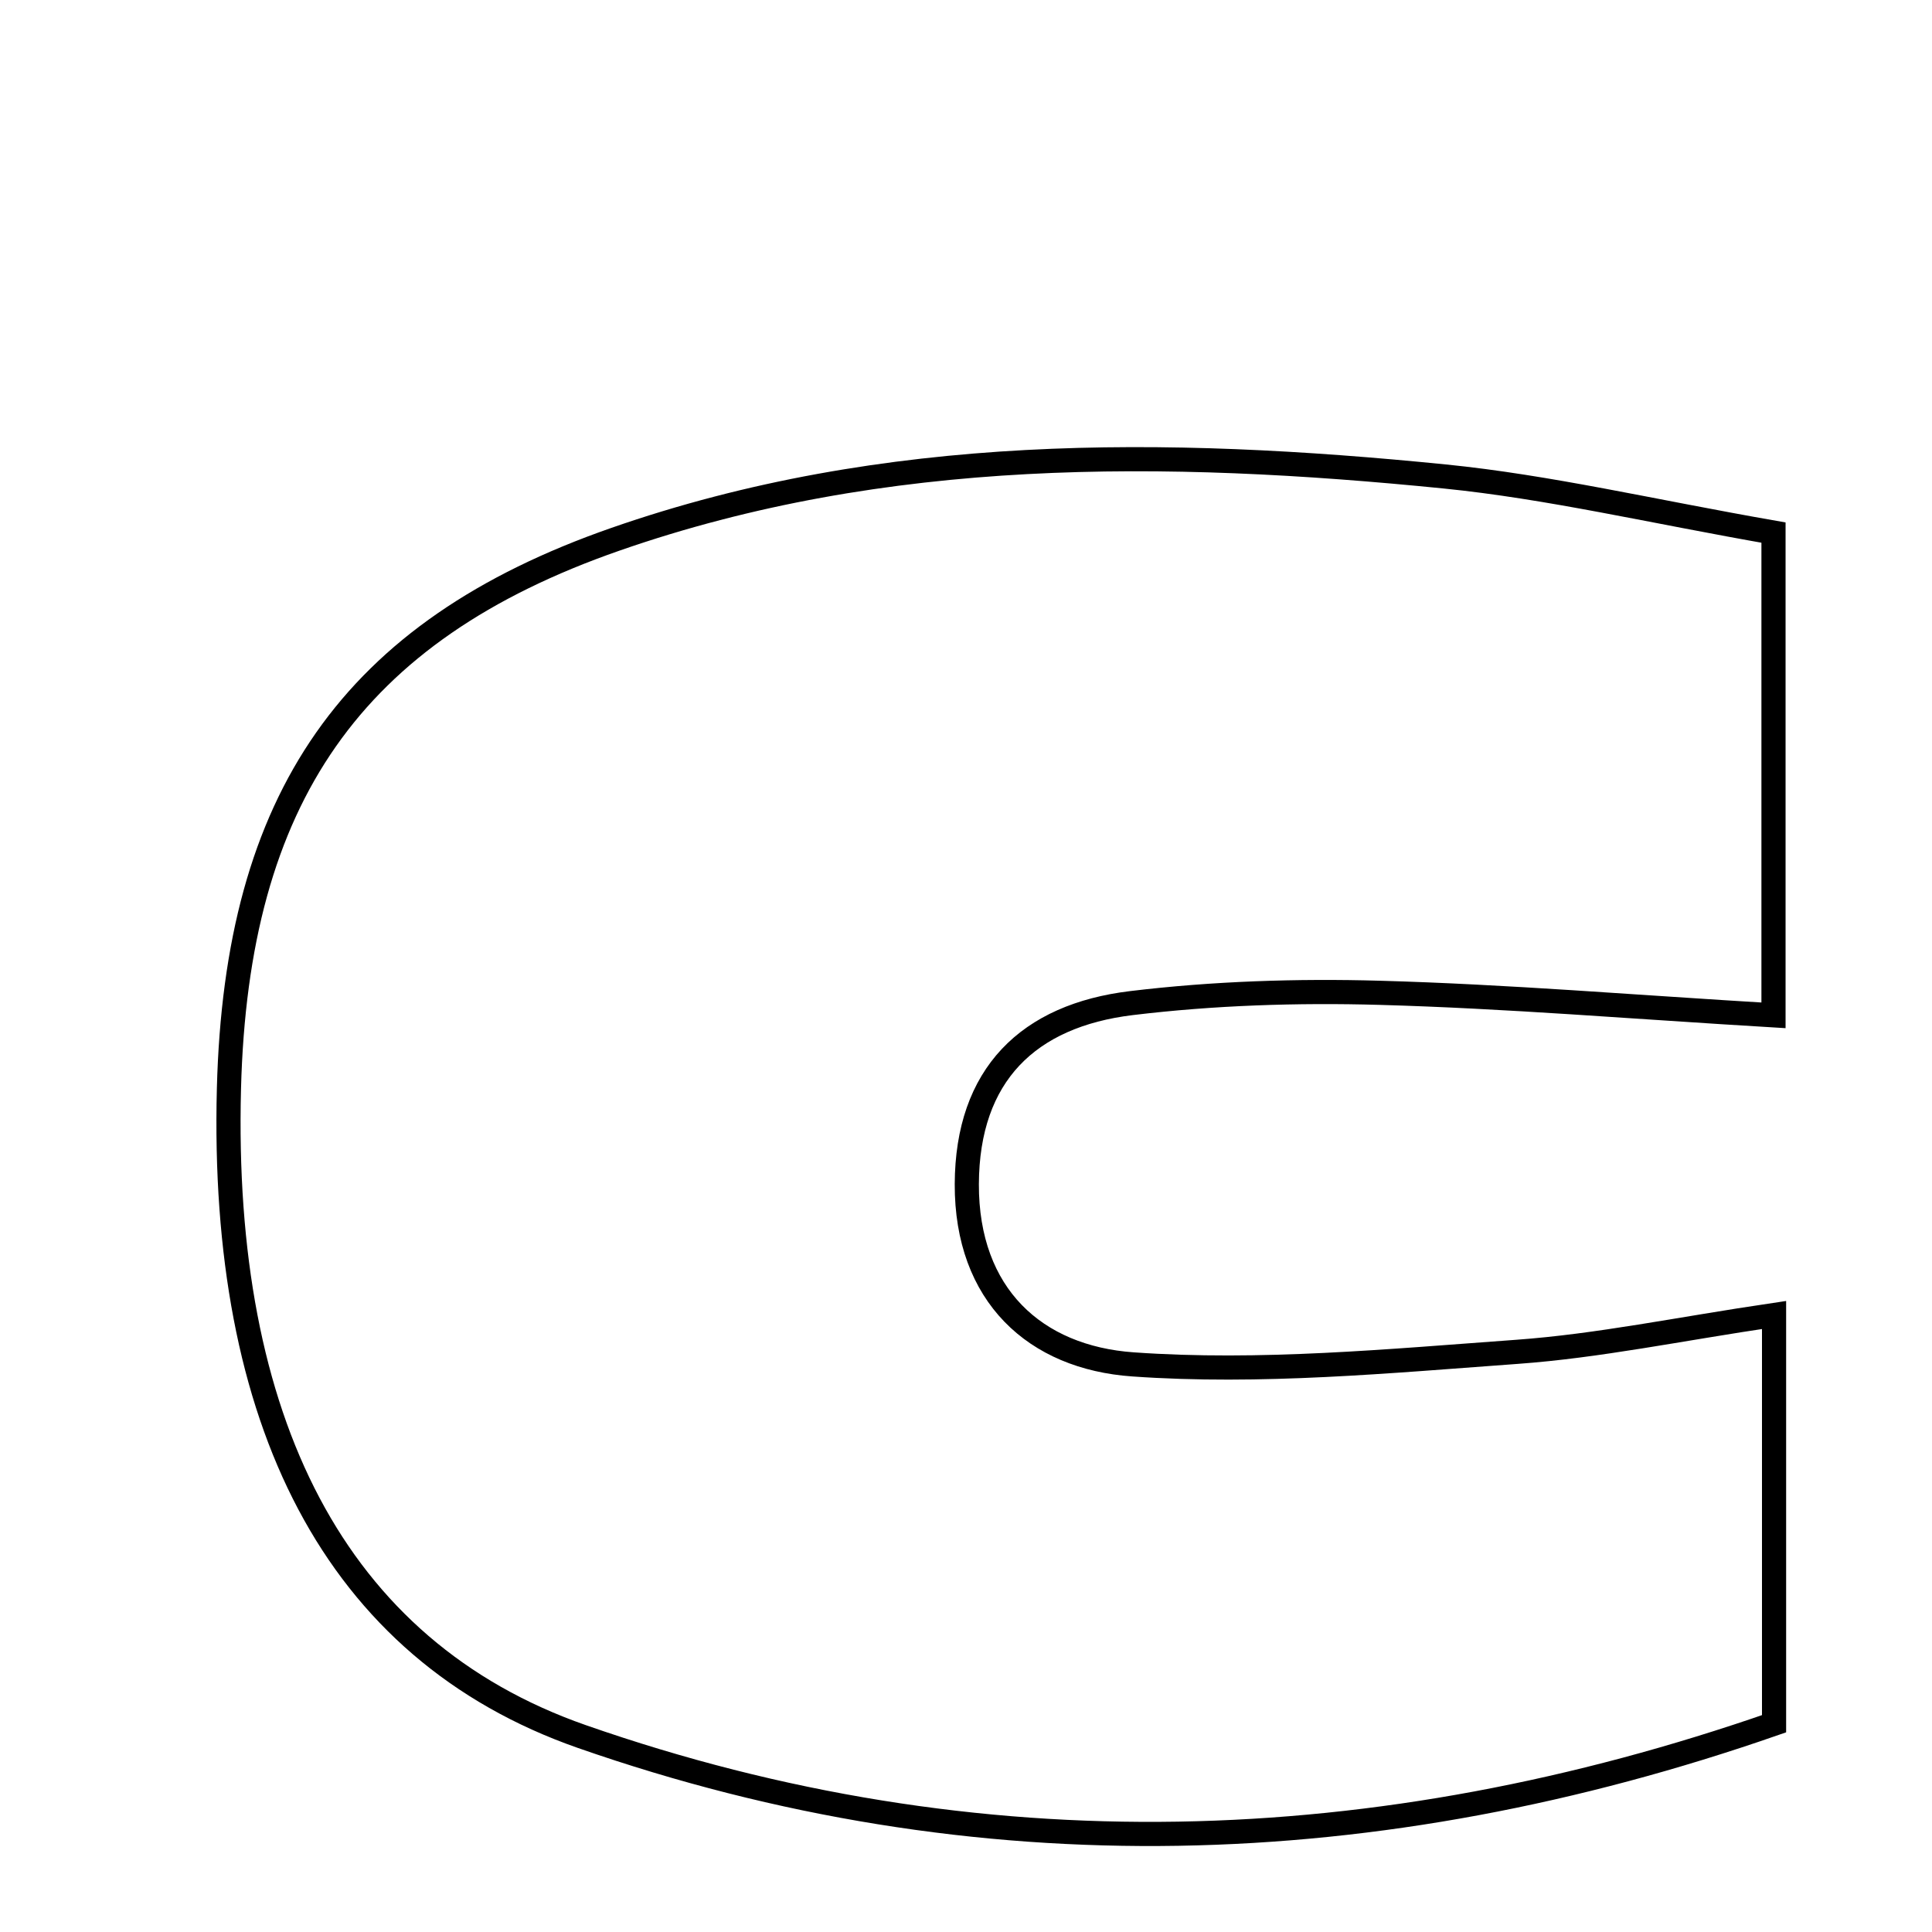 <svg xmlns="http://www.w3.org/2000/svg" viewBox="0.0 0.0 24.0 24.0" height="200px" width="200px"><path fill="none" stroke="black" stroke-width=".3" stroke-opacity="1.0"  filling="0" d="M17.948 5.919 C19.24 6.049 20.516 6.351 22.031 6.616 C22.031 8.723 22.031 10.562 22.031 12.613 C20.289 12.509 18.716 12.377 17.14 12.333 C16.112 12.304 15.073 12.338 14.054 12.461 C12.775 12.616 12.015 13.35 12.01 14.71 C12.006 16.09 12.86 16.864 14.075 16.949 C15.654 17.061 17.257 16.908 18.844 16.793 C19.855 16.72 20.856 16.51 22.038 16.335 C22.038 18.087 22.038 19.649 22.038 21.413 C17.12 23.124 12.153 23.292 7.228 21.572 C4.141 20.493 2.738 17.624 2.844 13.522 C2.937 9.917 4.366 7.842 7.642 6.7 C11 5.529 14.472 5.571 17.948 5.919"></path></svg>